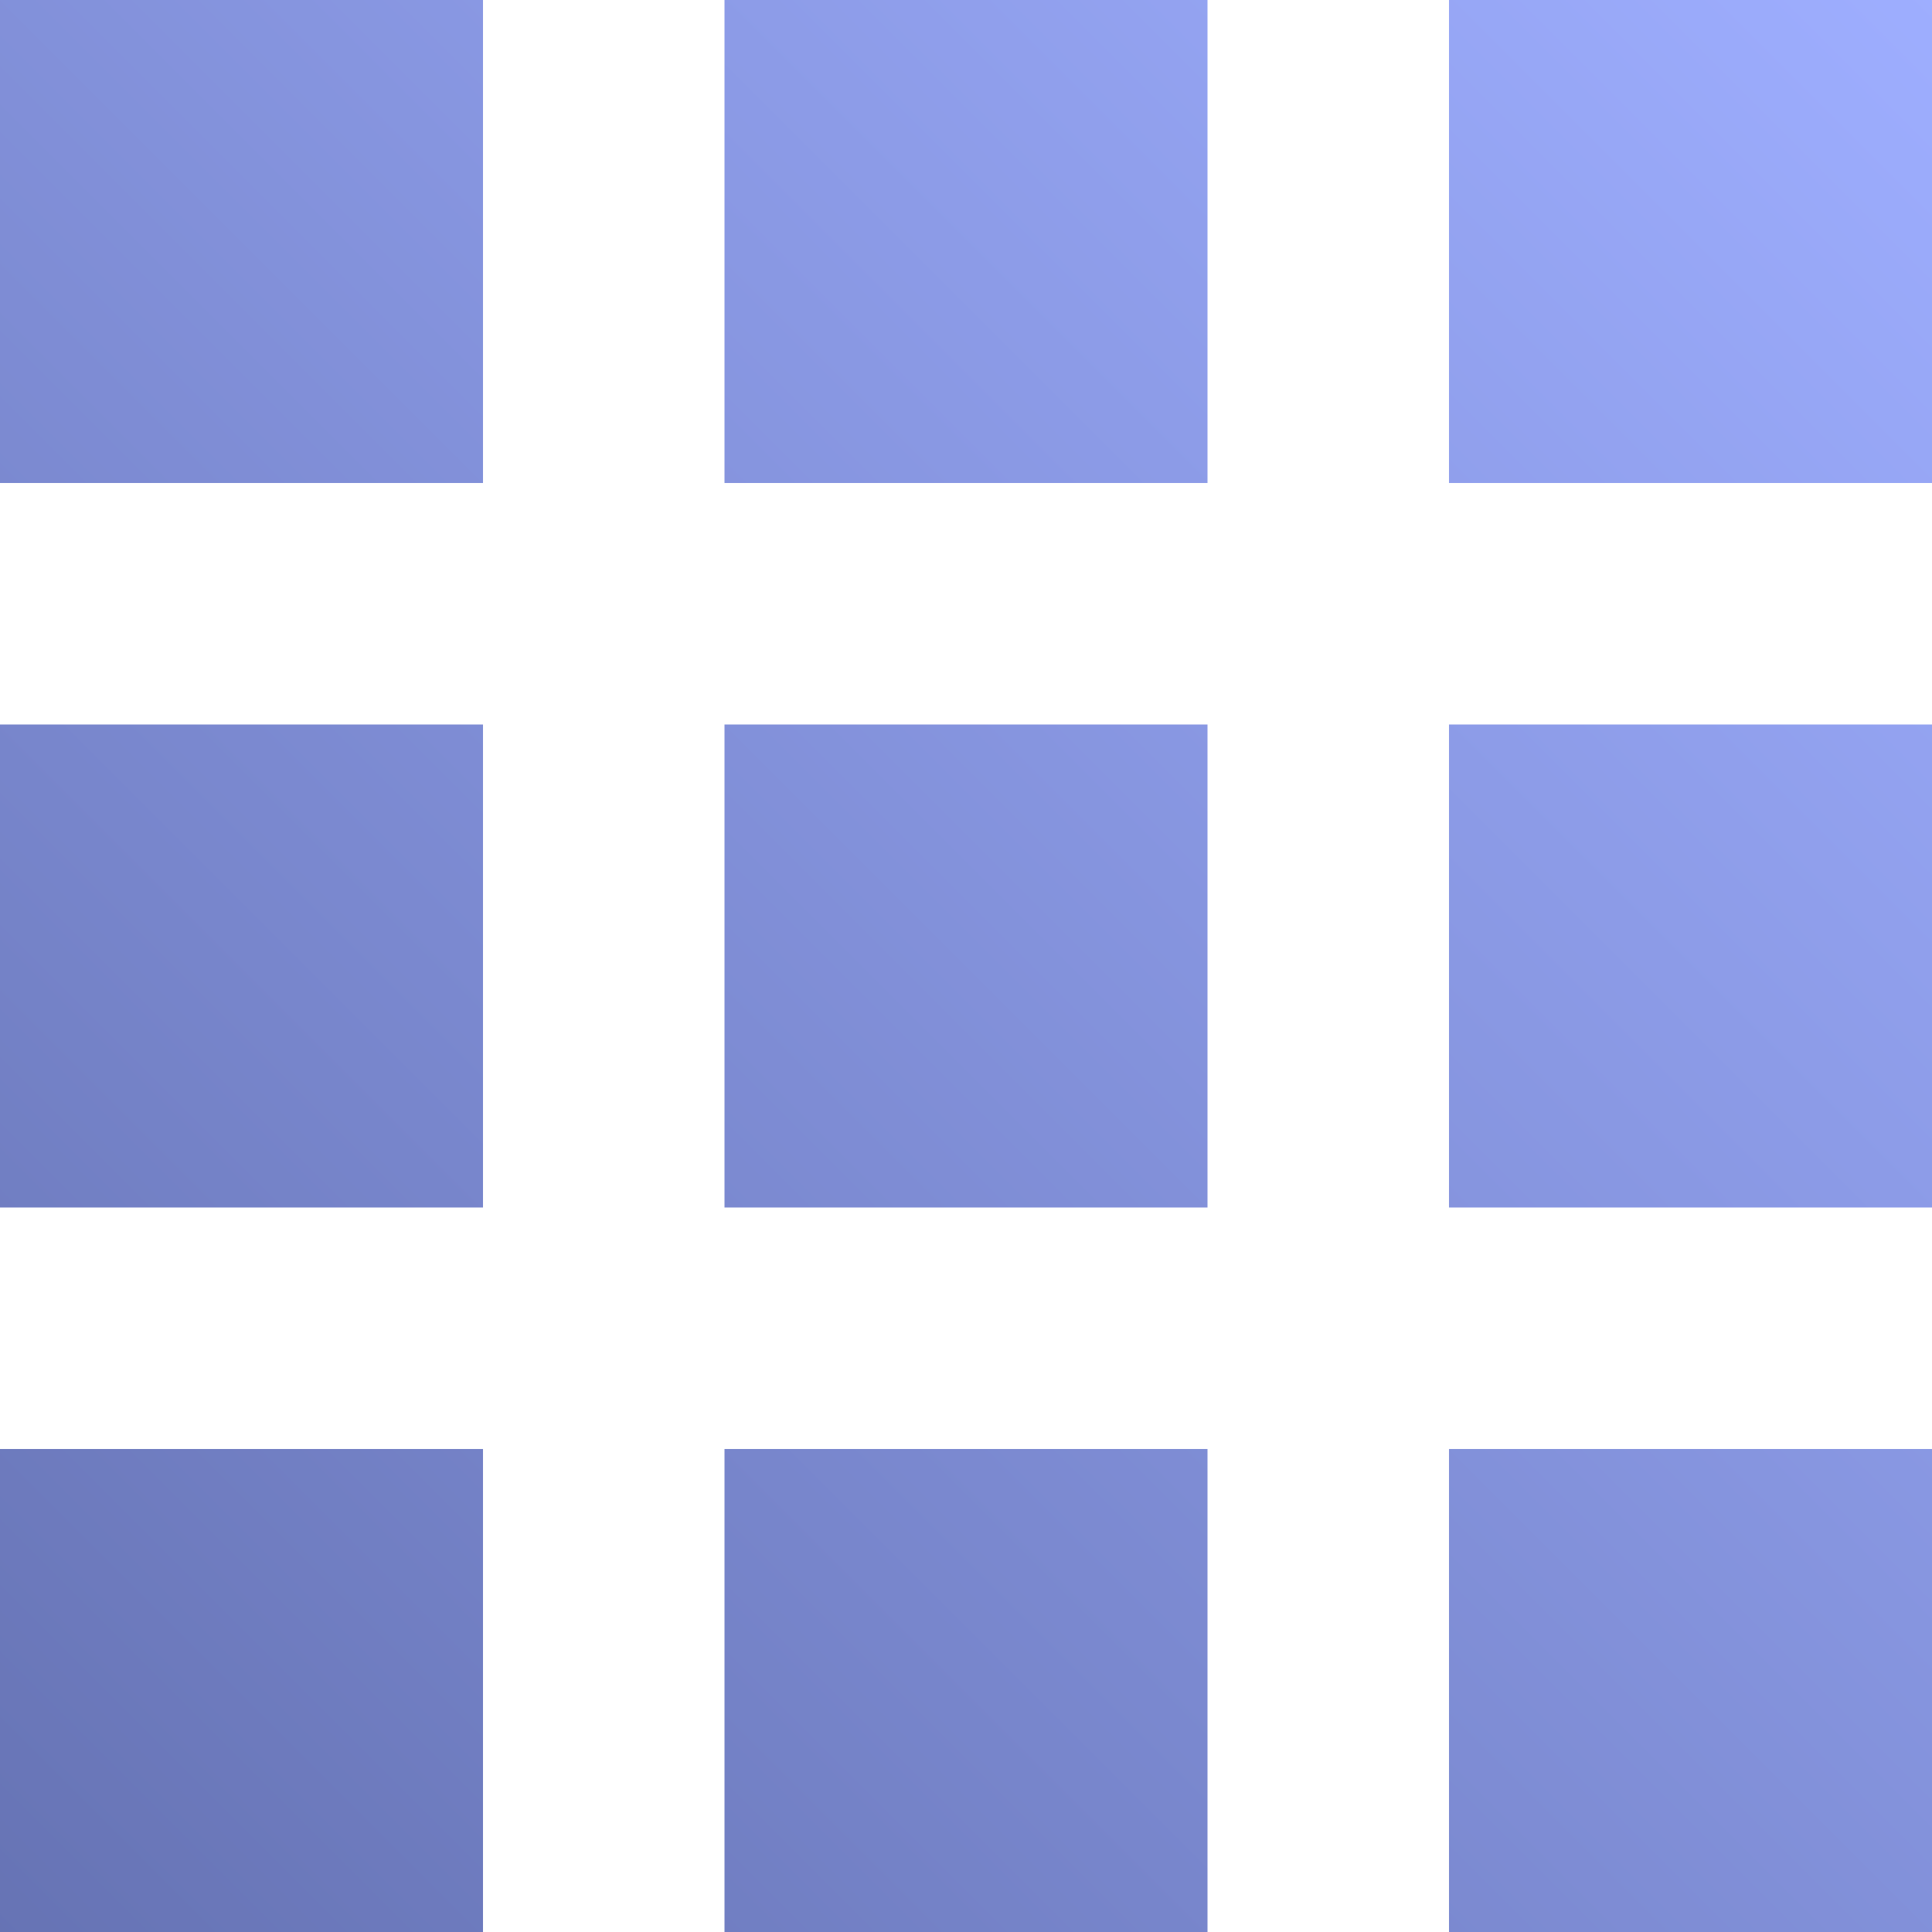 <svg width="15px" height="15px" viewBox="0 0 15 15" version="1.1" xmlns="http://www.w3.org/2000/svg" xmlns:xlink="http://www.w3.org/1999/xlink">
    <defs>
        <linearGradient x1="0%" y1="100%" x2="100%" y2="0%" id="linearGradient-1">
            <stop stop-color="#6673B4" offset="0%"></stop>
            <stop stop-color="#9EAEFF" offset="100%"></stop>
        </linearGradient>
    </defs>
    <g id="Symbols" stroke="none" stroke-width="1" fill="none" fill-rule="evenodd">
        <g id="tab-menu-m" transform="translate(-31, -15)" fill="url(#linearGradient-1)">
            <path d="M31,18.75 L31,15 L34.75,15 L34.75,18.75 L31,18.75 Z M36.625,30 L36.625,26.25 L40.375,26.25 L40.375,30 L36.625,30 Z M31,30 L31,26.25 L34.75,26.25 L34.75,30 L31,30 Z M31,24.375 L31,20.625 L34.75,20.625 L34.75,24.375 L31,24.375 Z M36.625,24.375 L36.625,20.625 L40.375,20.625 L40.375,24.375 L36.625,24.375 Z M42.25,15 L46,15 L46,18.75 L42.25,18.75 L42.25,15 Z M36.625,18.75 L36.625,15 L40.375,15 L40.375,18.75 L36.625,18.75 Z M42.25,24.375 L42.25,20.625 L46,20.625 L46,24.375 L42.25,24.375 Z M42.25,30 L42.25,26.25 L46,26.25 L46,30 L42.25,30 Z" id="ion-android-apps---Ionicons"></path>
        </g>
    </g>
</svg>